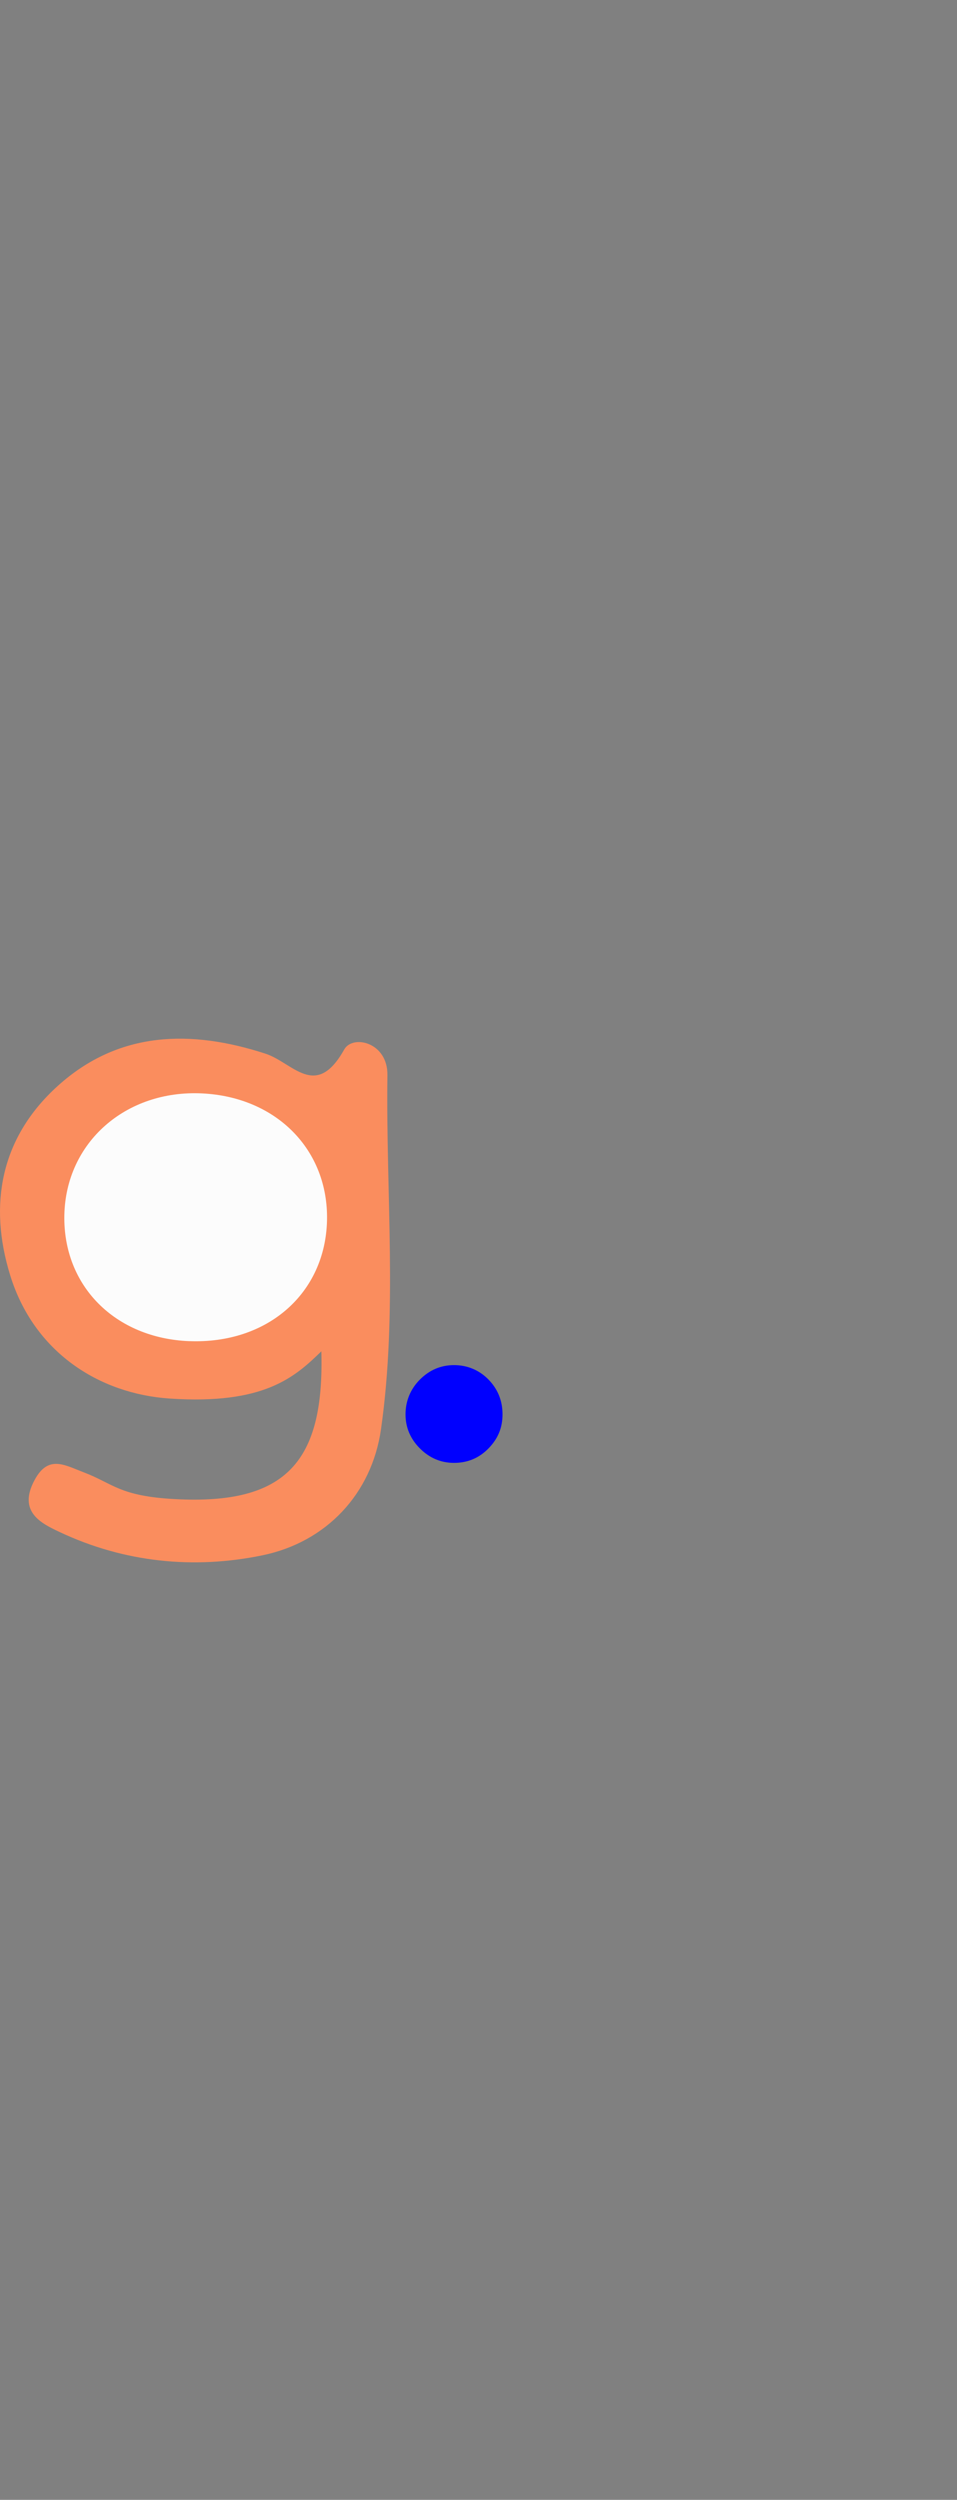 <?xml version="1.0" encoding="UTF-8"?>
<svg id="Lager_1" data-name="Lager 1" xmlns="http://www.w3.org/2000/svg" viewBox="0 0 272.31 710.9">
  <rect x="0" y="0" width="272.31" height="710.9" fill="#808080" stroke="none"/>
  <defs>
    <style>
      .cls-1 {
        fill: blue;
      }

      .cls-1, .cls-2, .cls-3 {
        stroke-width: 0px;
      }

      .cls-2 {
        fill: #fa8d5e;
      }

      .cls-3 {
        fill: #fcfcfc;
      }
    </style>
  </defs>
  <path class="cls-2" d="M91.44,384.29c-7.53,7.31-16.23,15.23-43.13,13.43-20.22-1.35-38.68-13.26-45.41-35.05-6.24-20.18-2.71-39.18,13.54-53.86,17.43-15.75,38.03-16,59.06-9.18,7.85,2.54,14.34,13.28,22.44-1.17,2.42-4.32,12.43-2.1,12.3,7.3-.46,33.56,2.92,67.25-1.82,100.63-2.63,18.52-15.66,32.16-33.7,35.9-19.53,4.04-39.34,2.06-57.7-6.59-5.09-2.4-12.12-5.66-7.17-14.83,3.9-7.22,8.51-4.25,14.03-2.15,8.43,3.21,10.08,6.76,26.01,7.6,31.55,1.67,42.42-10.64,41.55-42.03Z"/>
  <path class="cls-3" d="M53.91,381.4c-21.17-.81-36-15.74-35.6-35.83.41-20.64,17.42-35.67,39.17-34.63,21.17,1.01,36,16.06,35.57,36.09-.45,20.76-16.92,35.21-39.14,34.36Z"/>
  <path class="cls-1" d="M129.19,416.01c-3.73,0-6.97-1.37-9.7-4.1-2.73-2.73-4.1-5.97-4.1-9.7s1.37-7.17,4.1-9.9,5.97-4.1,9.7-4.1,7.13,1.37,9.8,4.1c2.67,2.73,4,6.03,4,9.9s-1.33,6.97-4,9.7c-2.67,2.73-5.93,4.1-9.8,4.1Z"/>
</svg>